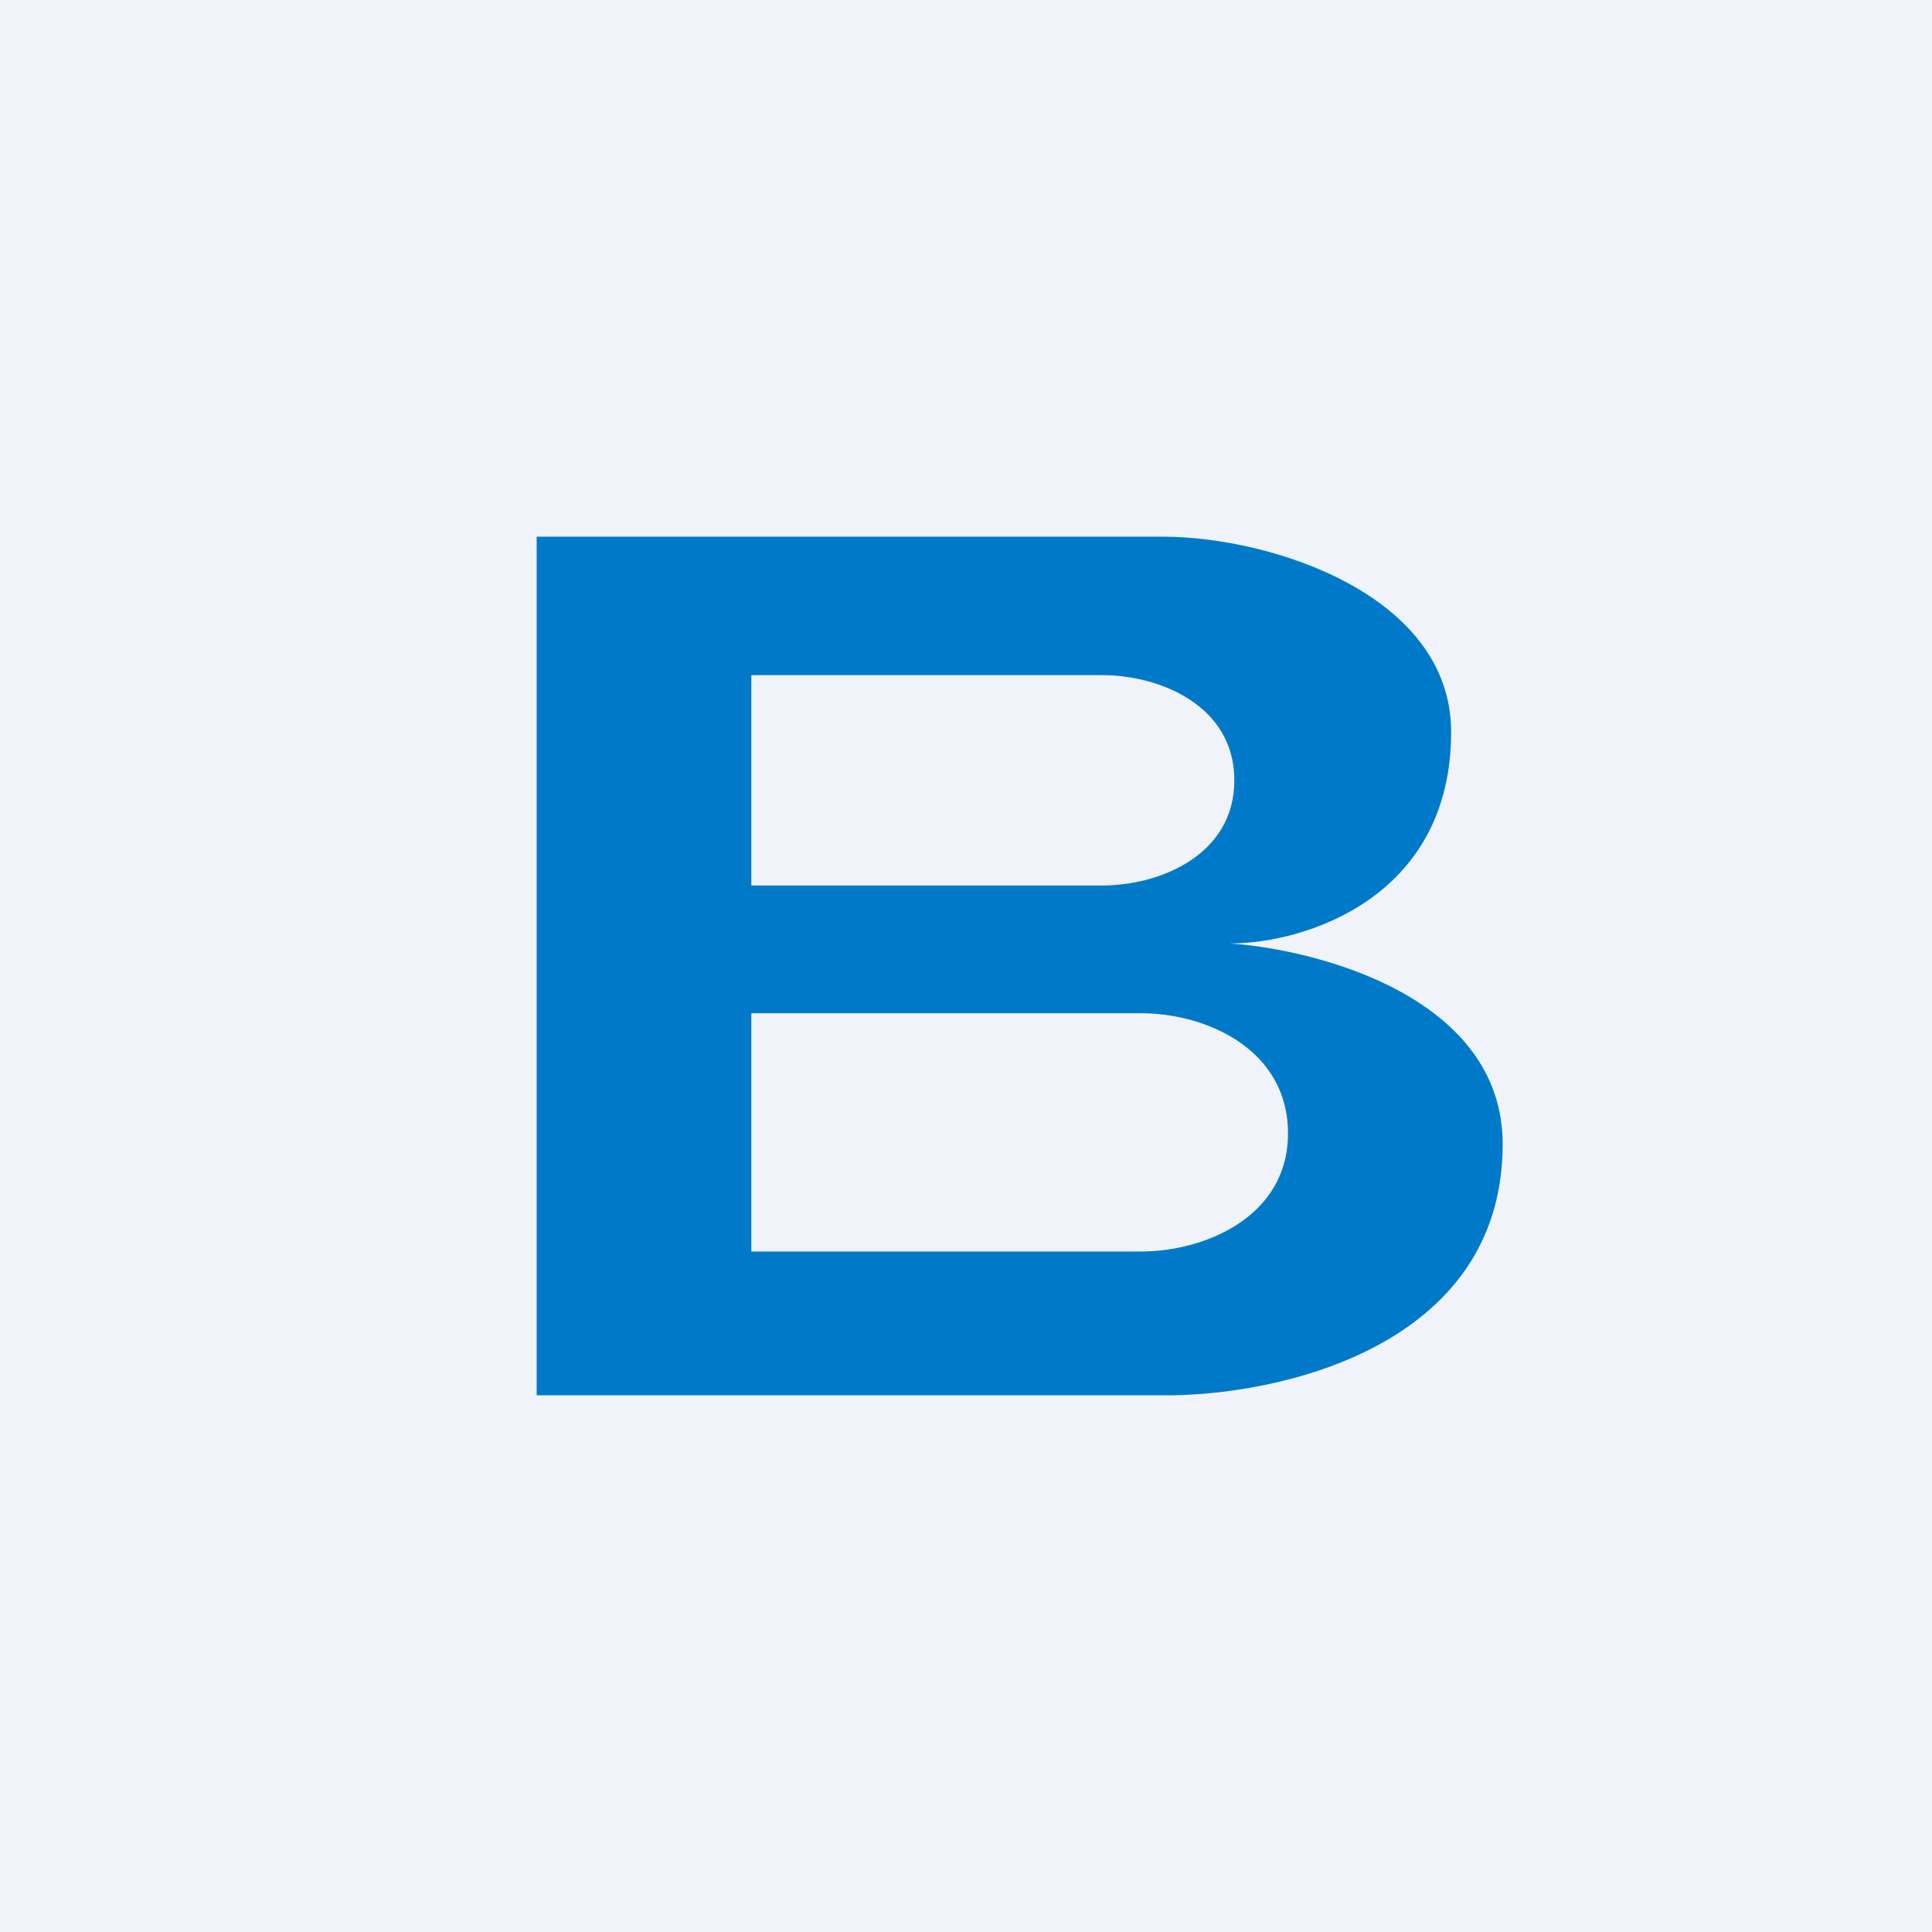 <!-- by TradingView --><svg width="18" height="18" viewBox="0 0 18 18" xmlns="http://www.w3.org/2000/svg"><path fill="#F0F3FA" d="M0 0h18v18H0z"/><path d="M5 5v8h5.83c1.06.01 3.17-.44 3.17-2.34 0-1.36-1.7-1.81-2.54-1.87.69 0 2.06-.42 2.06-1.97 0-1.28-1.68-1.82-2.69-1.82H5Zm2 1.29h3.27c.53 0 1.23.28 1.23.98s-.7.98-1.23.98H7V6.29Zm0 3.15h3.63c.6 0 1.37.33 1.37 1.12 0 .78-.78 1.1-1.37 1.1H7V9.45Z" fill="#007AC8"/></svg>